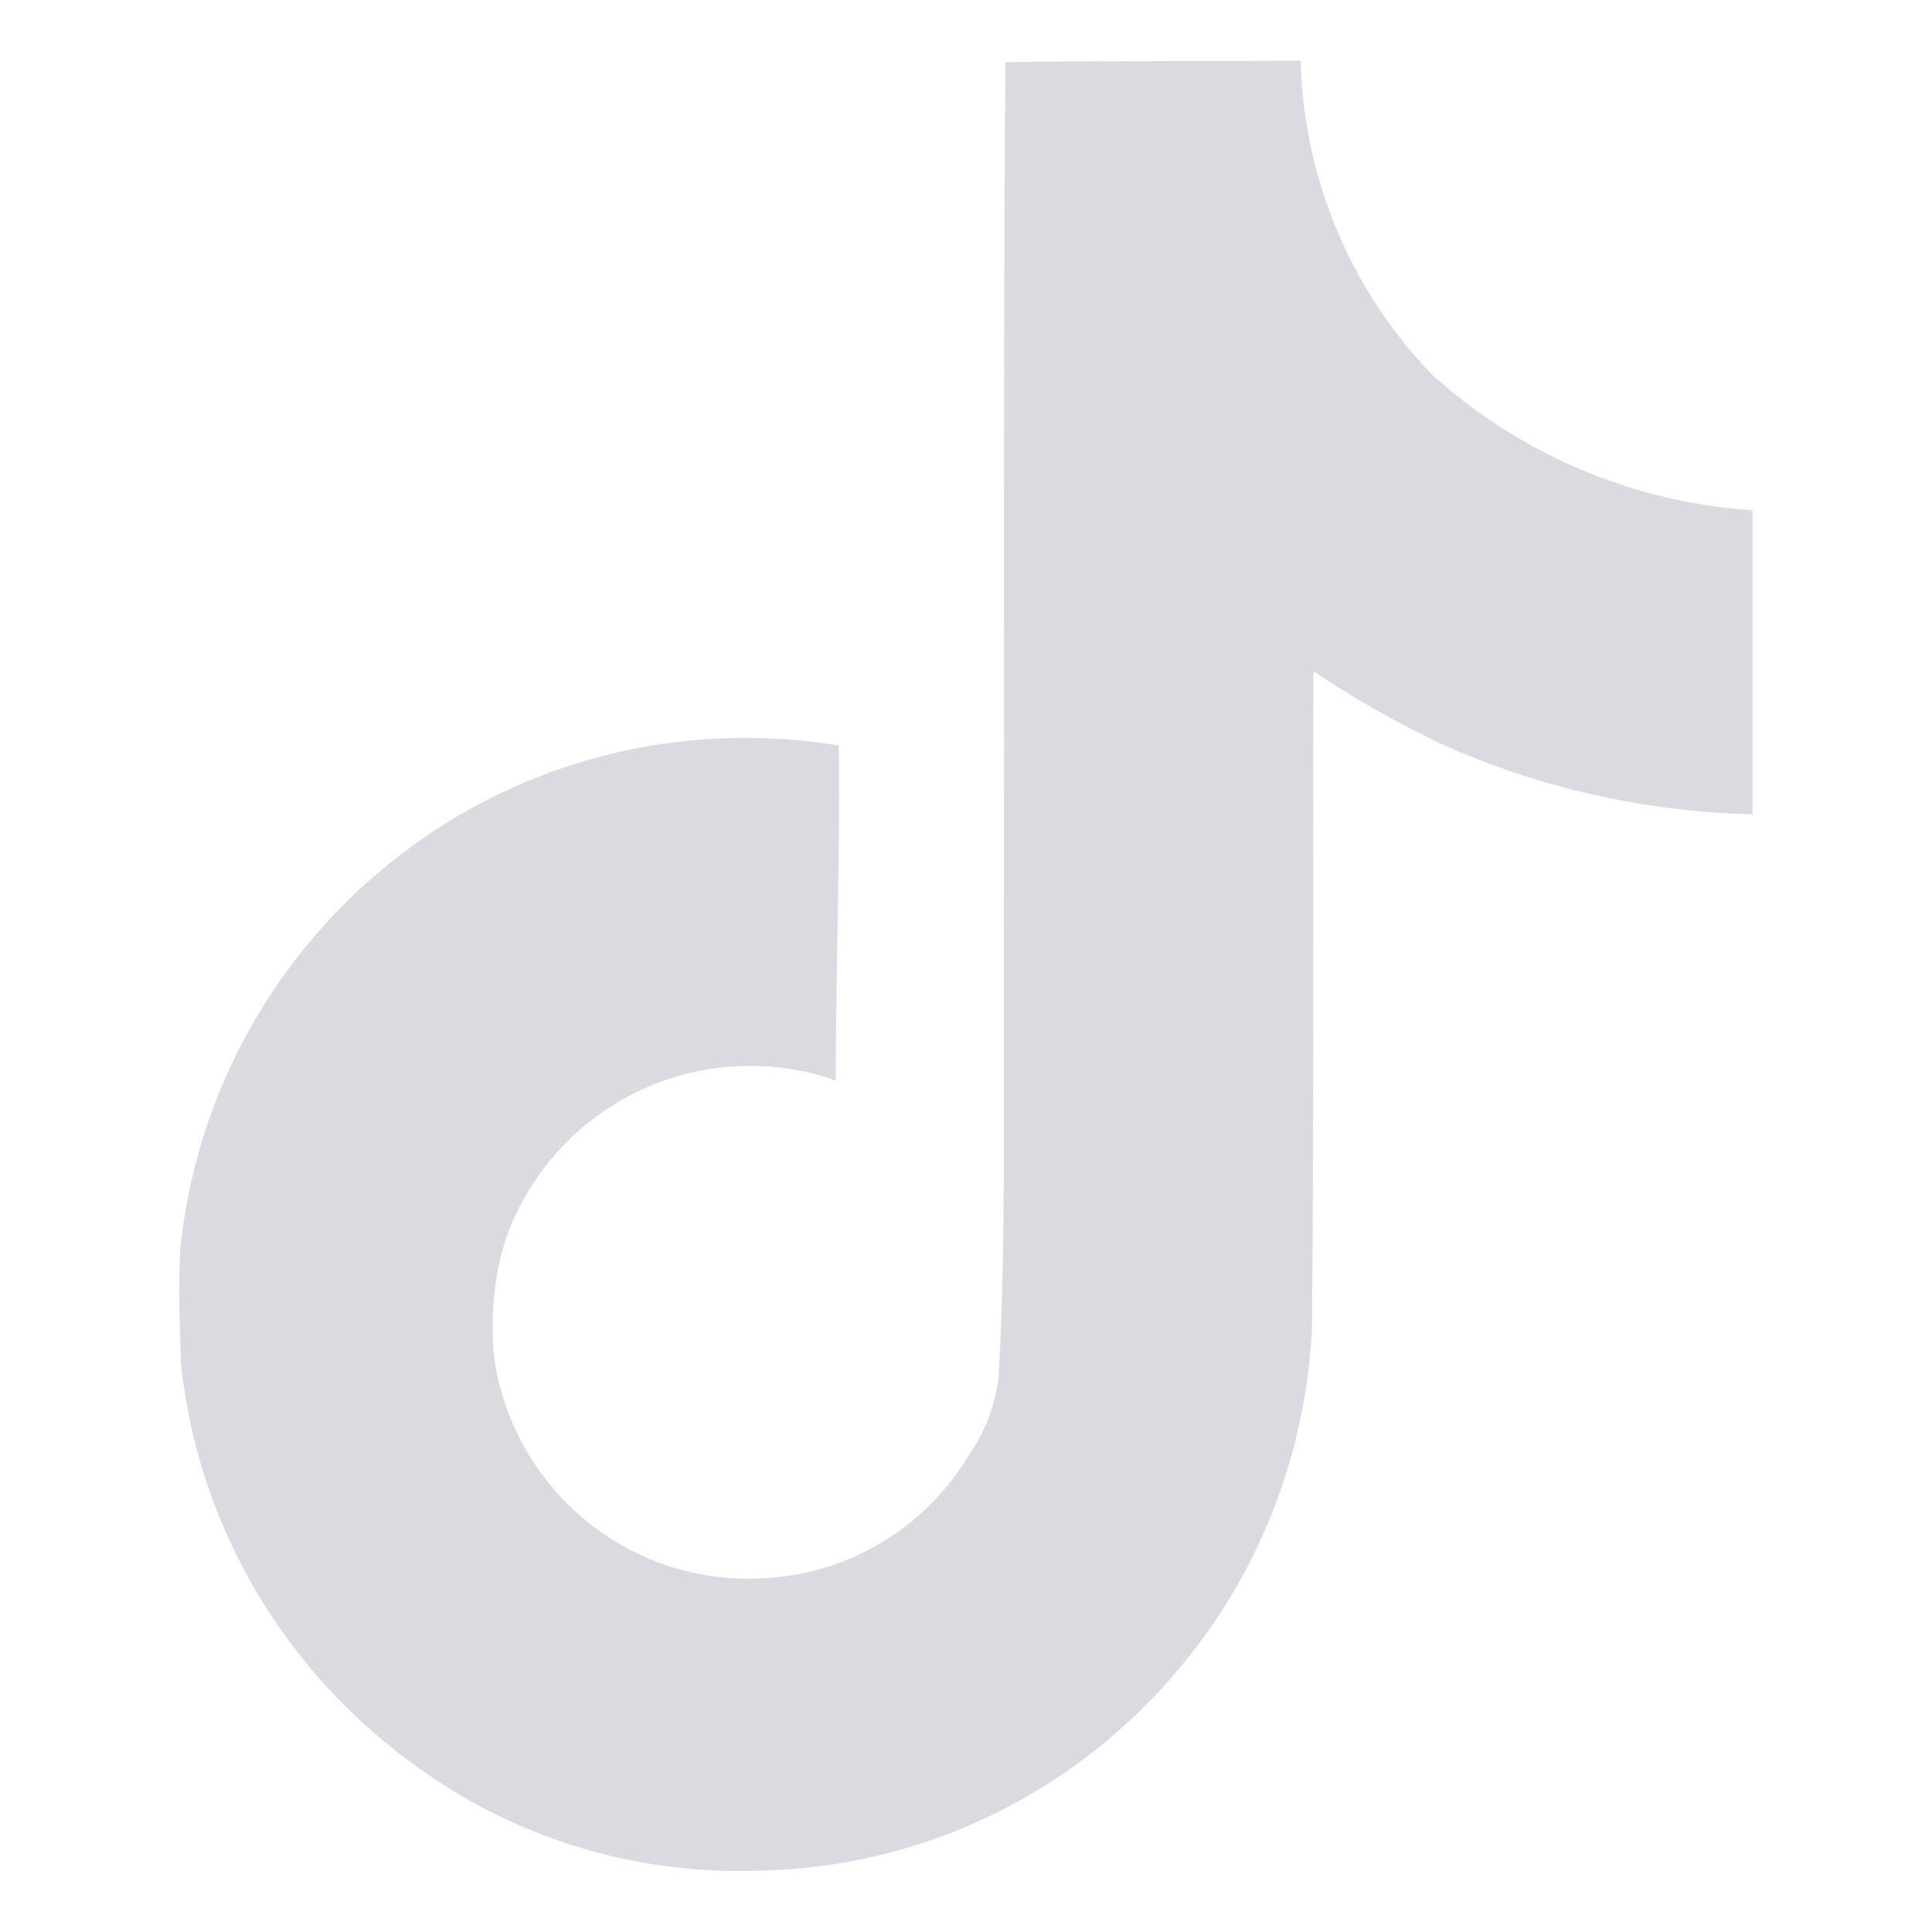 <svg width="24" height="24" viewBox="0 0 24 24" fill="none" xmlns="http://www.w3.org/2000/svg">
<path d="M12.492 0.772C13.72 0.753 14.938 0.763 16.157 0.753C16.197 2.276 16.815 3.647 17.798 4.663L17.797 4.661C18.855 5.614 20.232 6.232 21.75 6.337L21.771 6.339V10.116C20.337 10.08 18.988 9.749 17.773 9.181L17.834 9.206C17.246 8.923 16.749 8.633 16.276 8.309L16.316 8.335C16.306 11.072 16.325 13.808 16.297 16.535C16.22 17.925 15.758 19.192 15.017 20.251L15.031 20.227C13.793 22.002 11.786 23.167 9.503 23.236H9.493C9.4 23.24 9.292 23.242 9.182 23.242C7.885 23.242 6.672 22.881 5.638 22.253L5.669 22.27C3.788 21.139 2.49 19.202 2.25 16.95L2.247 16.919C2.228 16.451 2.219 15.982 2.238 15.523C2.606 11.938 5.609 9.166 9.259 9.166C9.669 9.166 10.071 9.201 10.462 9.268L10.42 9.262C10.438 10.649 10.382 12.036 10.382 13.423C10.065 13.308 9.699 13.241 9.317 13.241C7.916 13.241 6.725 14.137 6.284 15.387L6.277 15.409C6.177 15.73 6.119 16.098 6.119 16.479C6.119 16.634 6.129 16.787 6.147 16.936L6.146 16.919C6.395 18.453 7.71 19.611 9.296 19.611C9.342 19.611 9.387 19.61 9.432 19.608H9.425C10.523 19.575 11.475 18.985 12.014 18.113L12.021 18.099C12.221 17.82 12.358 17.483 12.404 17.116L12.405 17.105C12.499 15.428 12.461 13.759 12.47 12.082C12.479 8.305 12.461 4.537 12.489 0.769L12.492 0.772Z" fill="#DDD9E1"/>
</svg>
